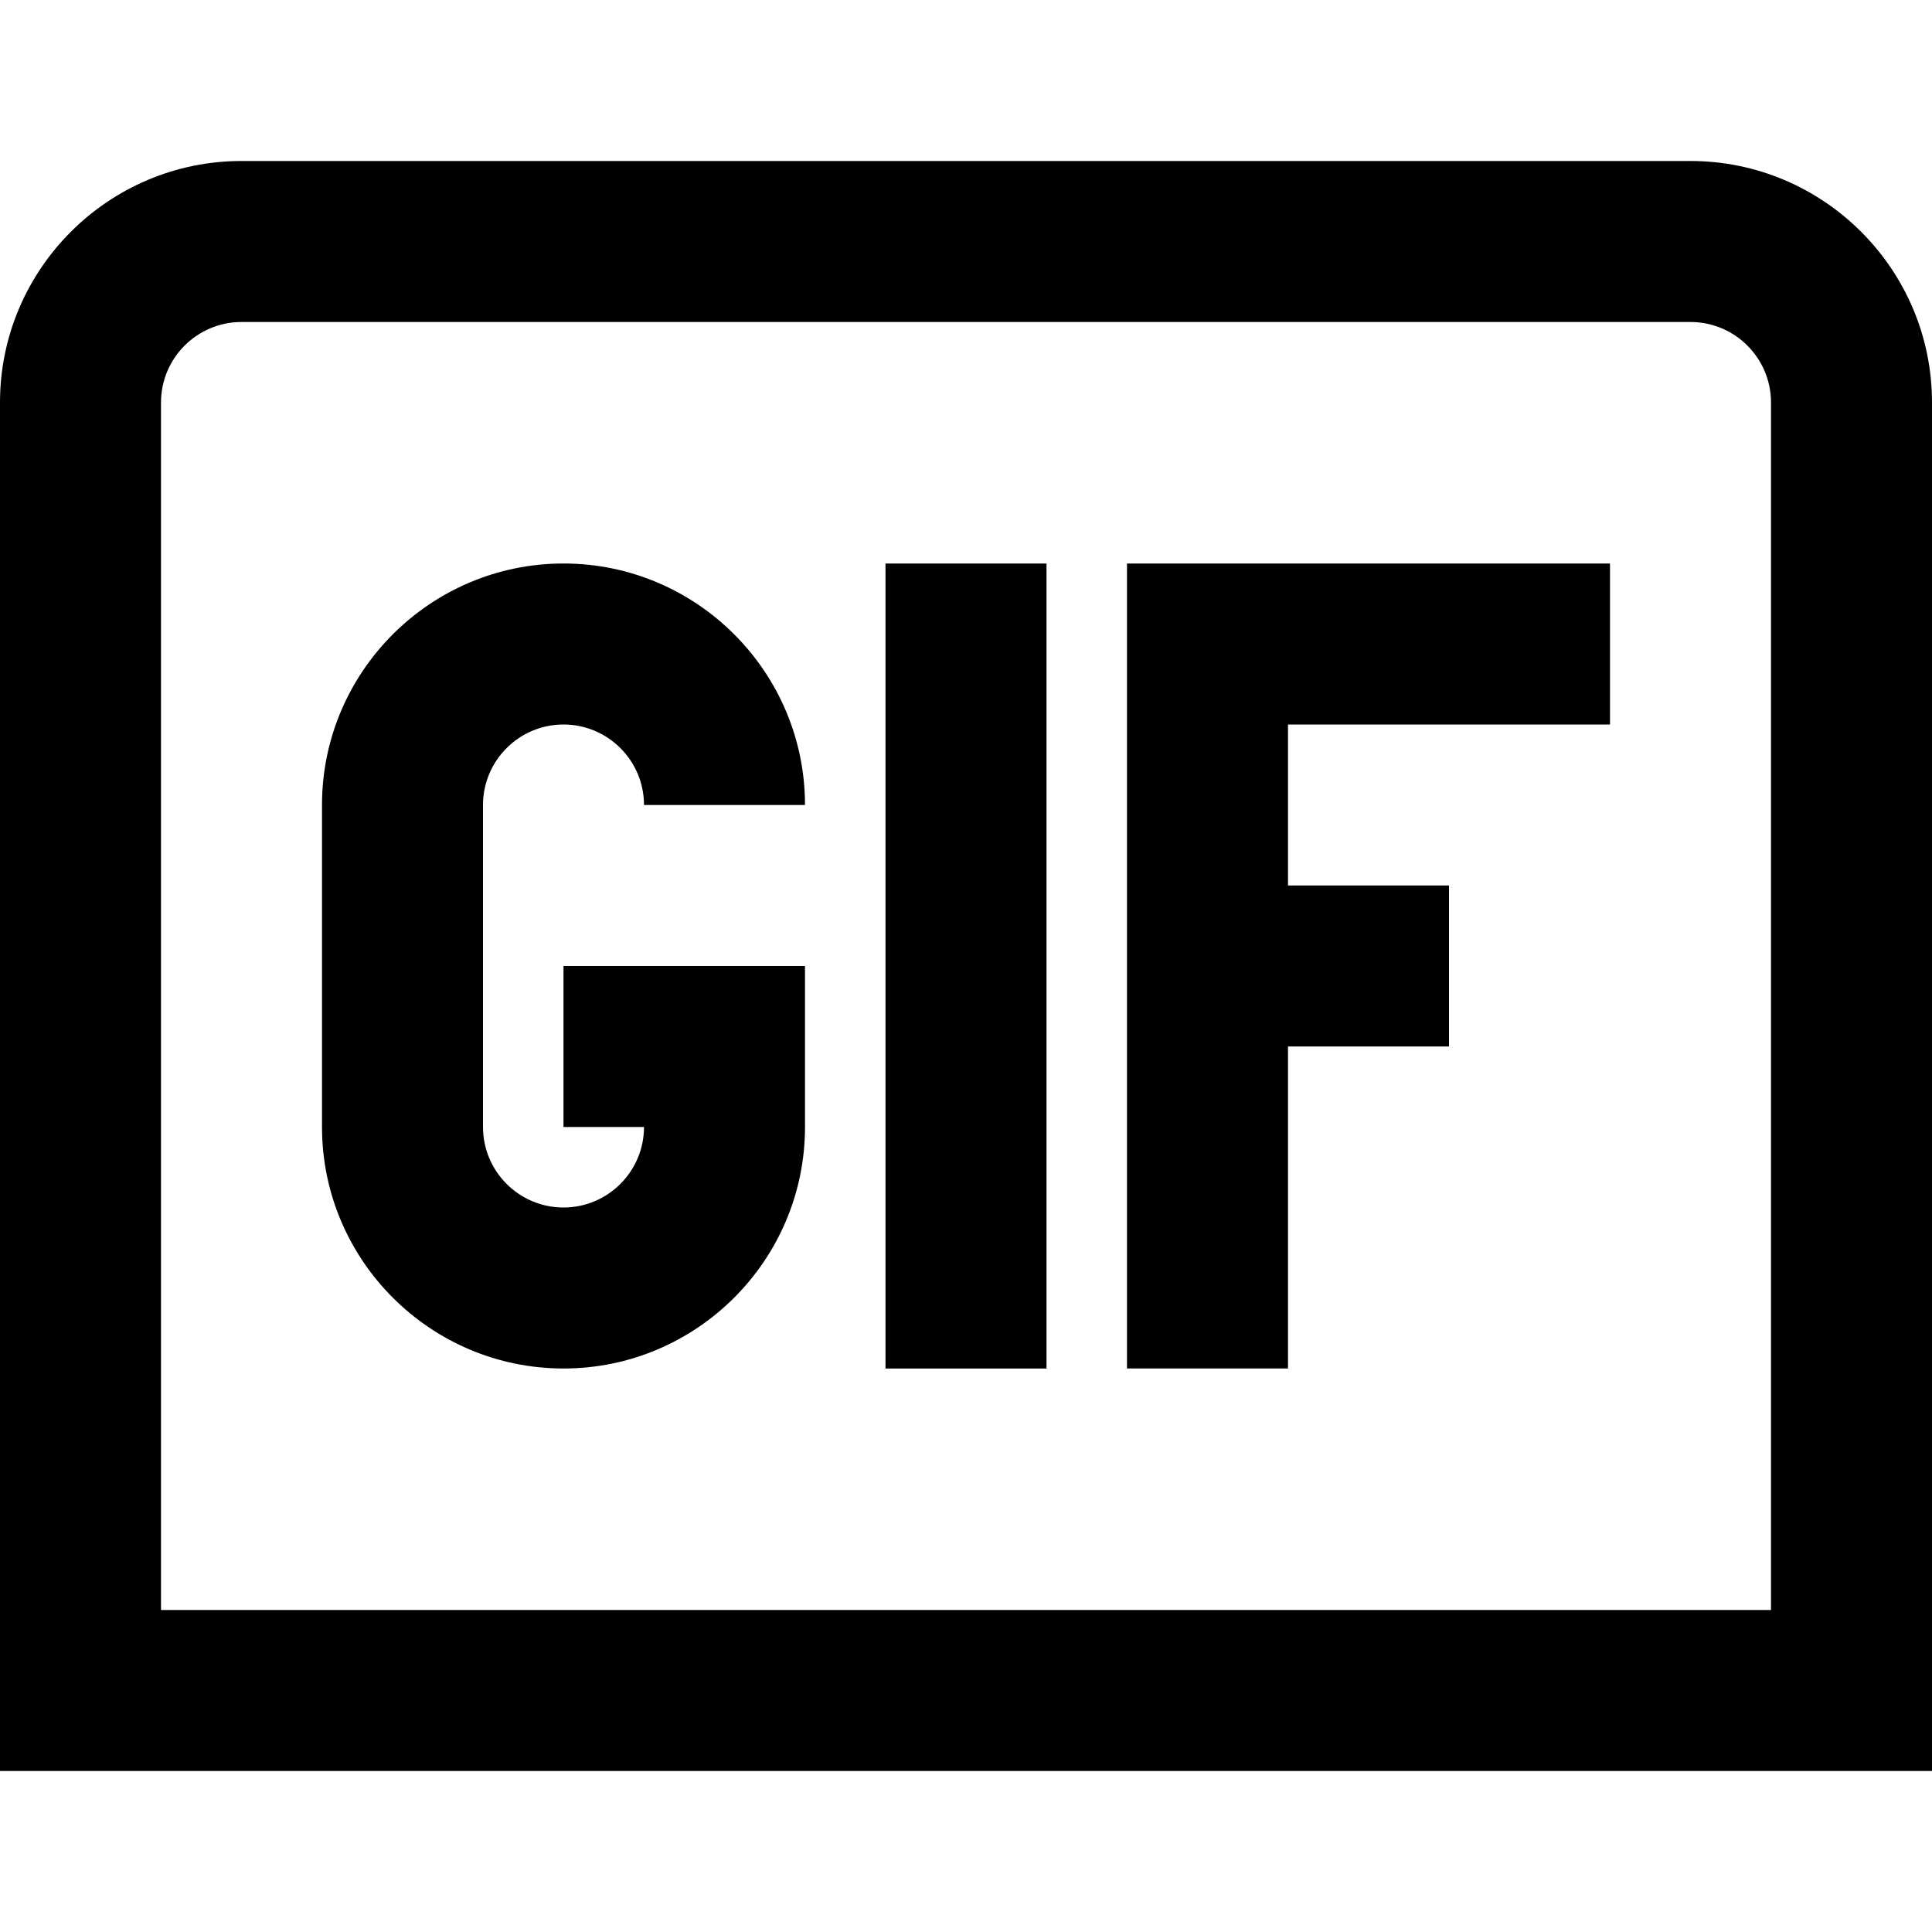 <?xml version="1.0" encoding="UTF-8"?>
<svg xmlns="http://www.w3.org/2000/svg" id="Layer_1" data-name="Layer 1" viewBox="0 0 24 24">
  <path d="m21,2H3c-1.654,0-3,1.346-3,3v17h24V5c0-1.654-1.346-3-3-3Zm1,18H2V5c0-.551.448-1,1-1h18c.552,0,1,.449,1,1v15ZM11,7h2v10h-2V7Zm3,0h6v2h-4v2h2v2h-2v4h-2V7Zm-8,3v4c0,.551.448,1,1,1s1-.449,1-1h-1v-2h3v2c0,1.654-1.346,3-3,3s-3-1.346-3-3v-4c0-1.654,1.346-3,3-3s3,1.346,3,3h-2c0-.551-.448-1-1-1s-1,.449-1,1Z"/>
</svg>
